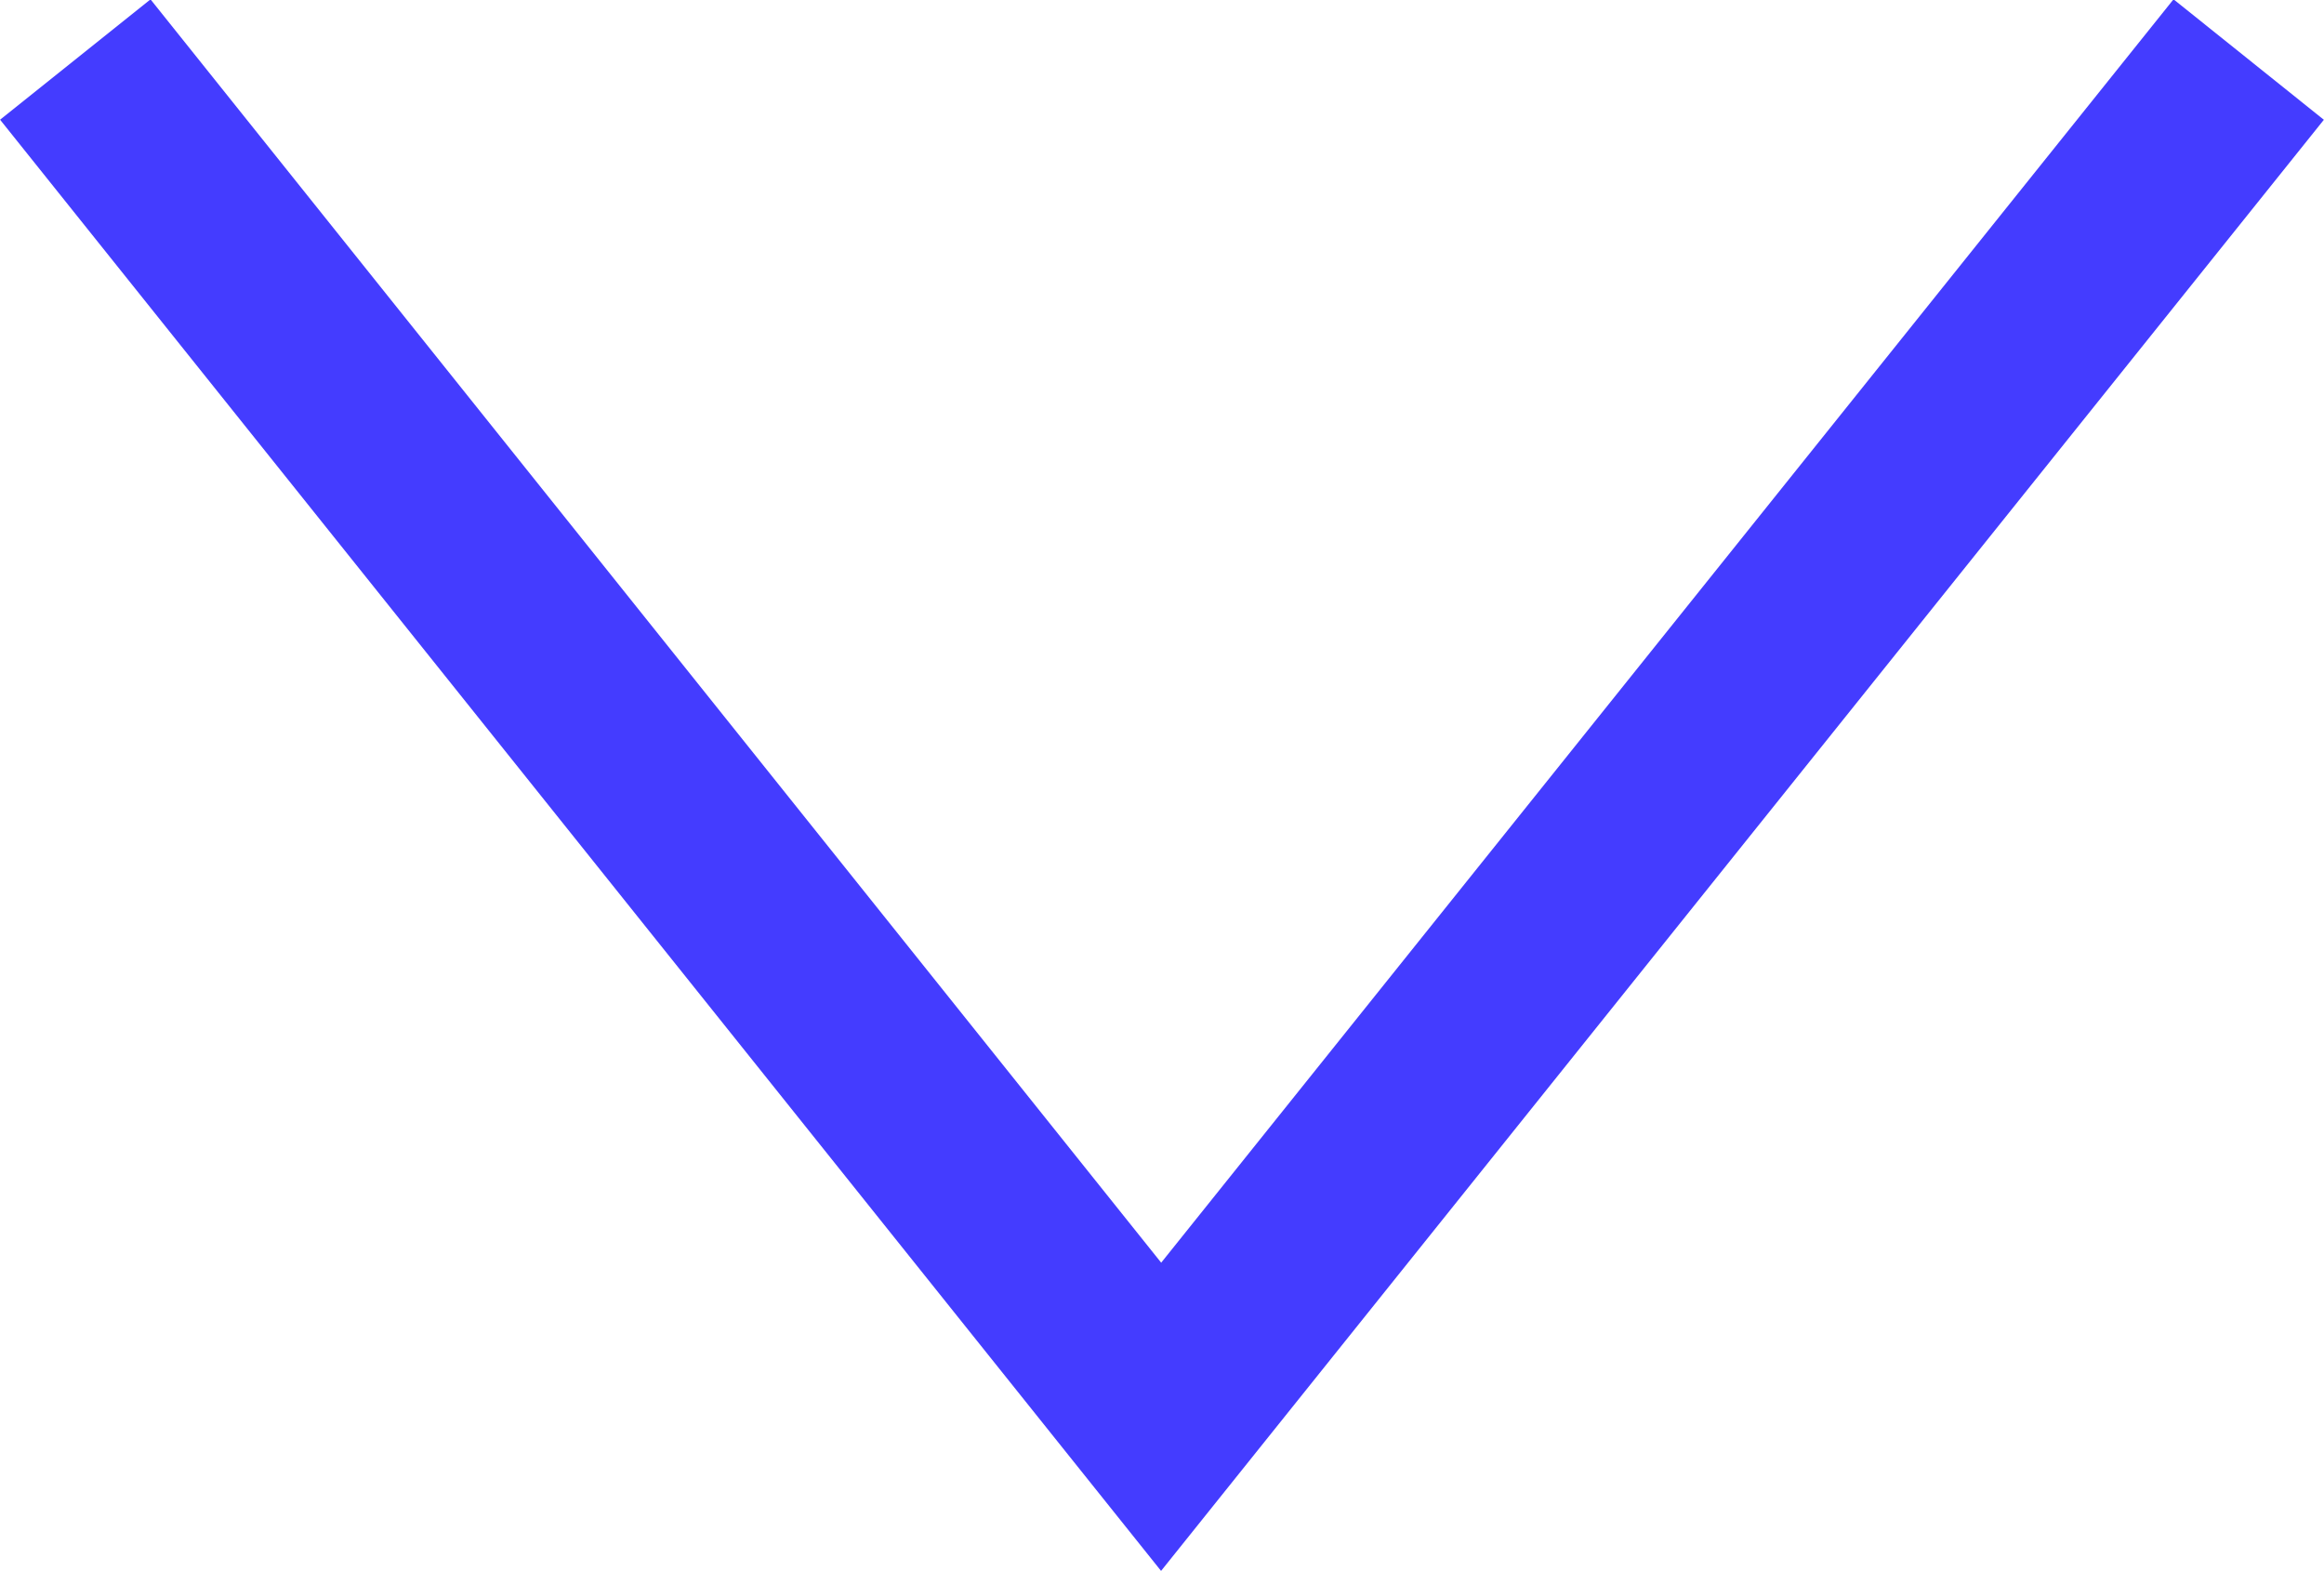 <svg id="Layer_1" data-name="Layer 1" xmlns="http://www.w3.org/2000/svg" viewBox="0 0 13.27 8.97"><defs><style>.cls-1{fill:none;stroke:#443cff;stroke-miterlimit:10;stroke-width:1.1px;}</style></defs><title>navigation</title><polyline class="cls-1" points="12.84 0.34 6.63 8.09 0.43 0.34"/></svg>